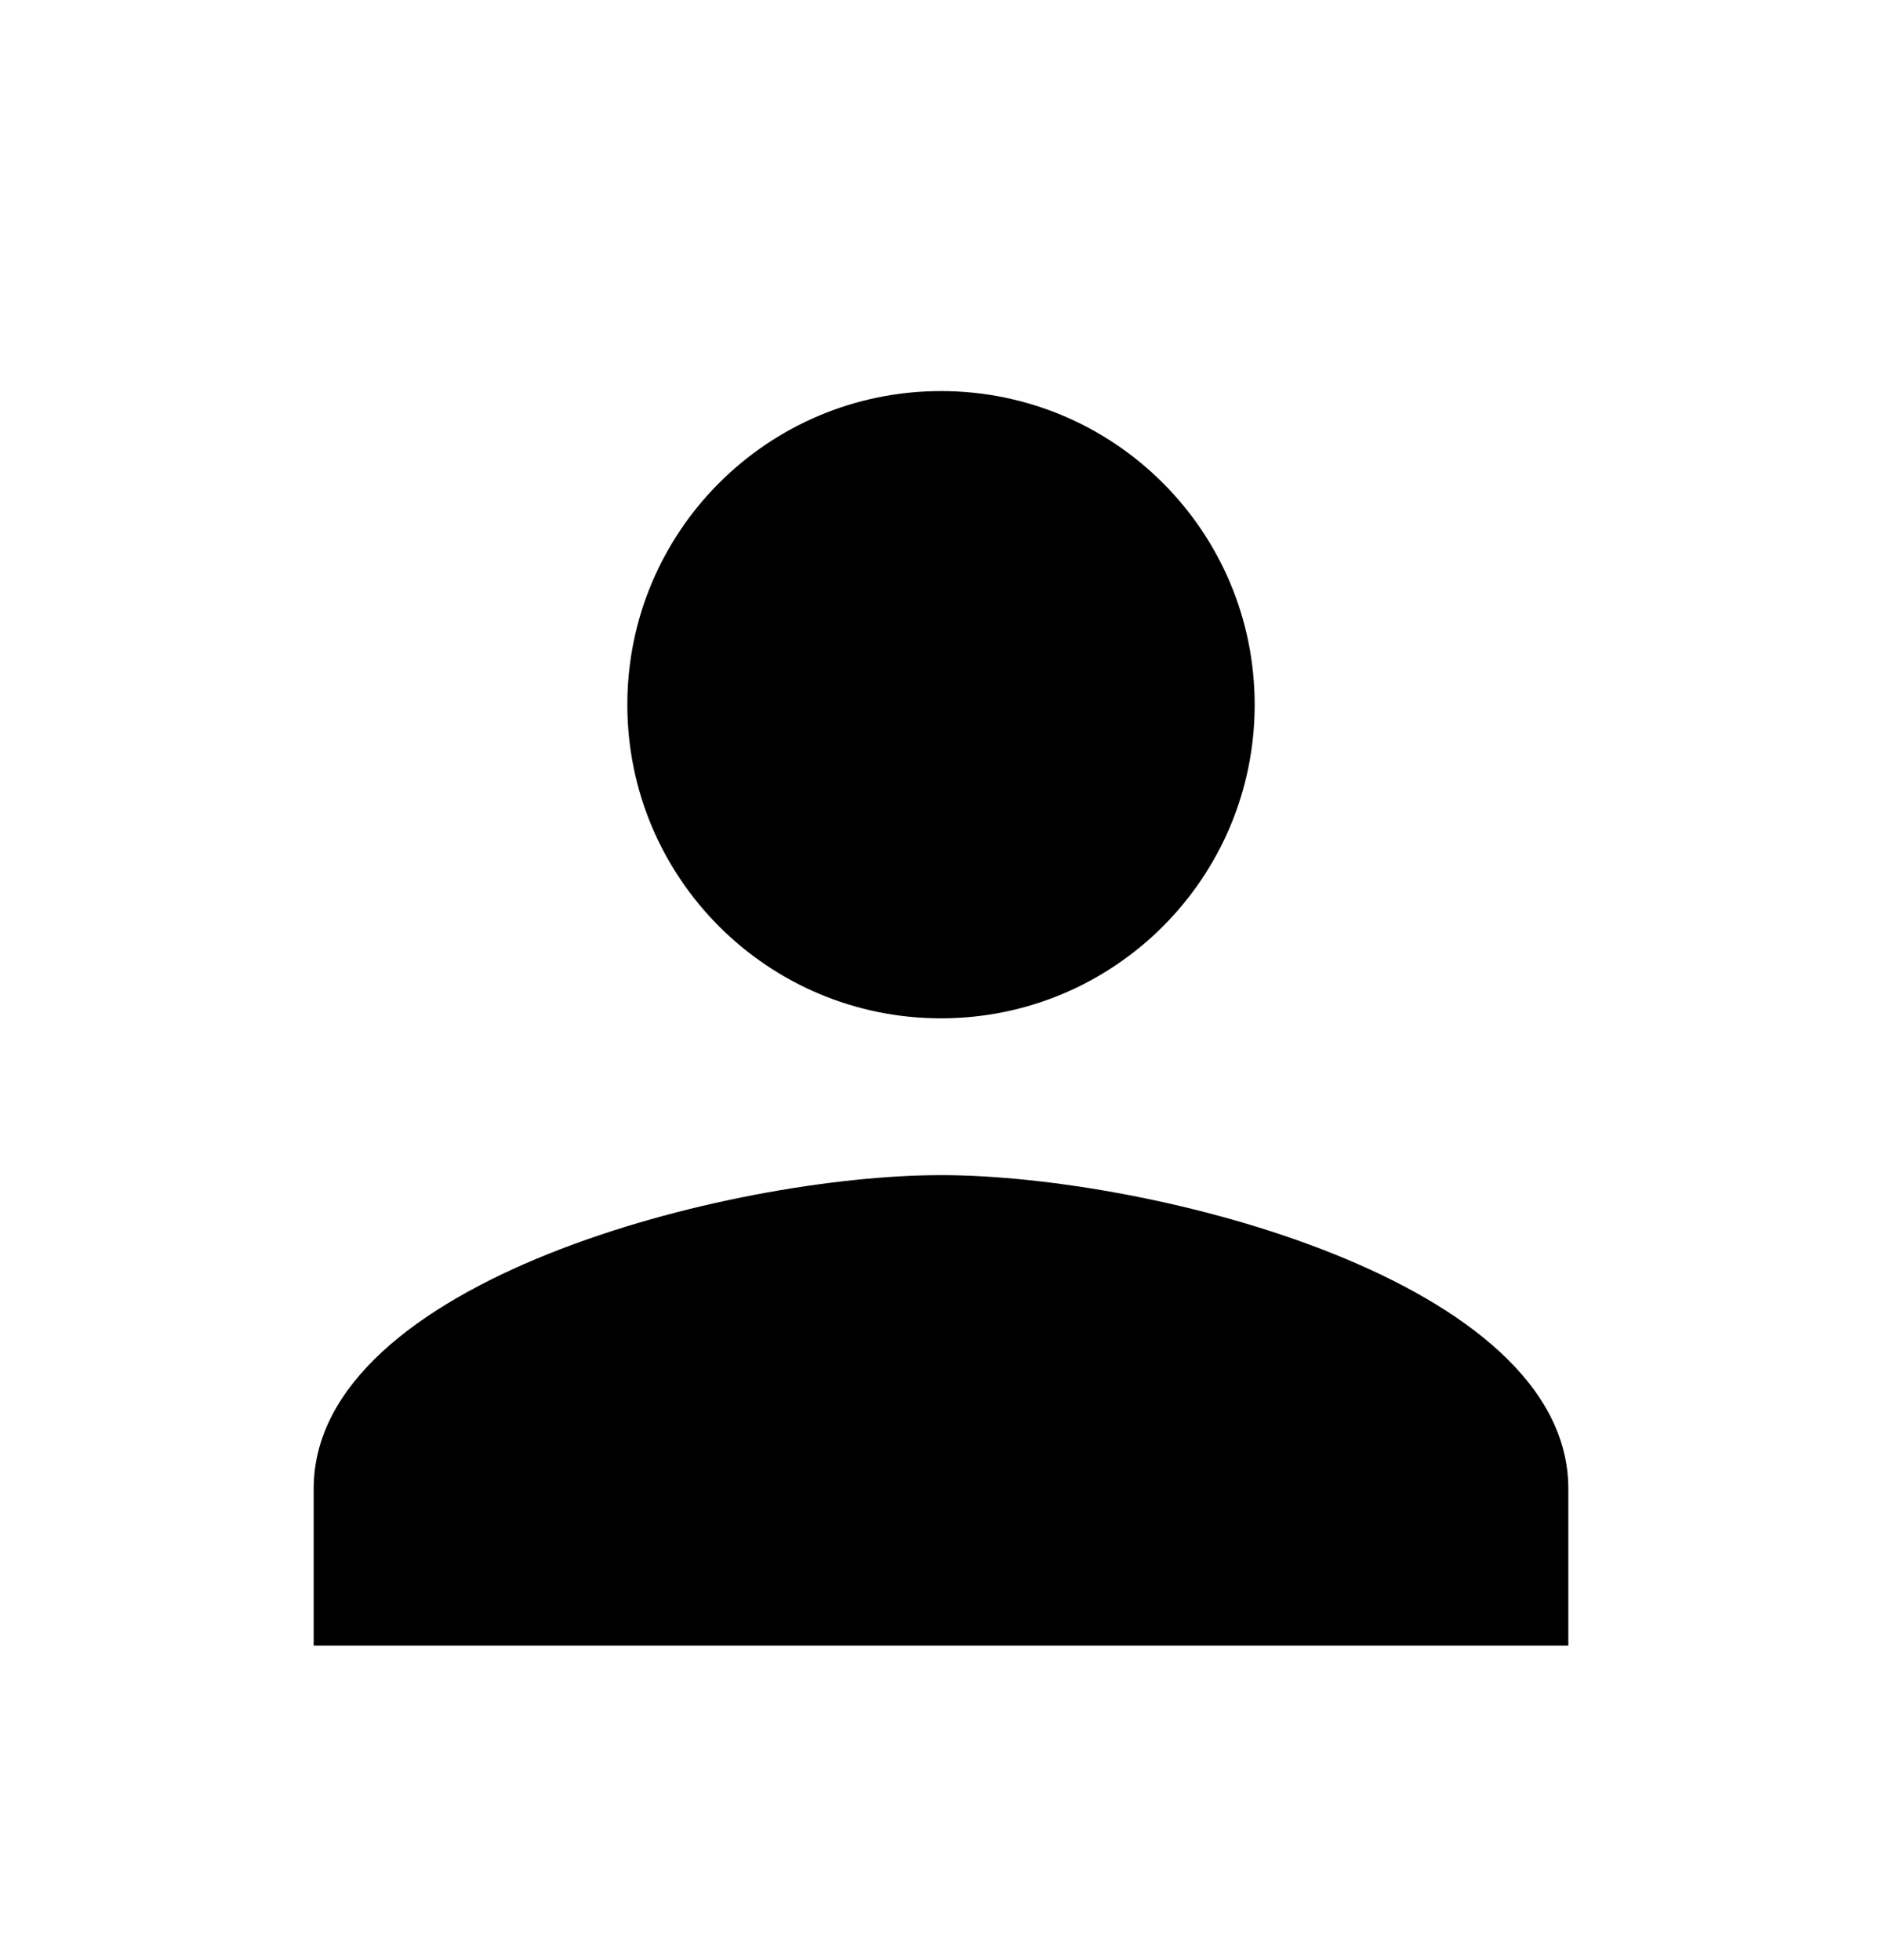<svg id="user" width="24" height="25" viewBox="0 0 24 25" fill="none" xmlns="http://www.w3.org/2000/svg">
<path d="M12 12.988C14.21 12.988 16 11.198 16 8.988C16 6.778 14.21 4.988 12 4.988C9.79 4.988 8 6.778 8 8.988C8 11.198 9.79 12.988 12 12.988ZM12 14.988C9.33 14.988 4 16.328 4 18.988V20.988H20V18.988C20 16.328 14.67 14.988 12 14.988Z" fill="currentColor"/>
</svg>
